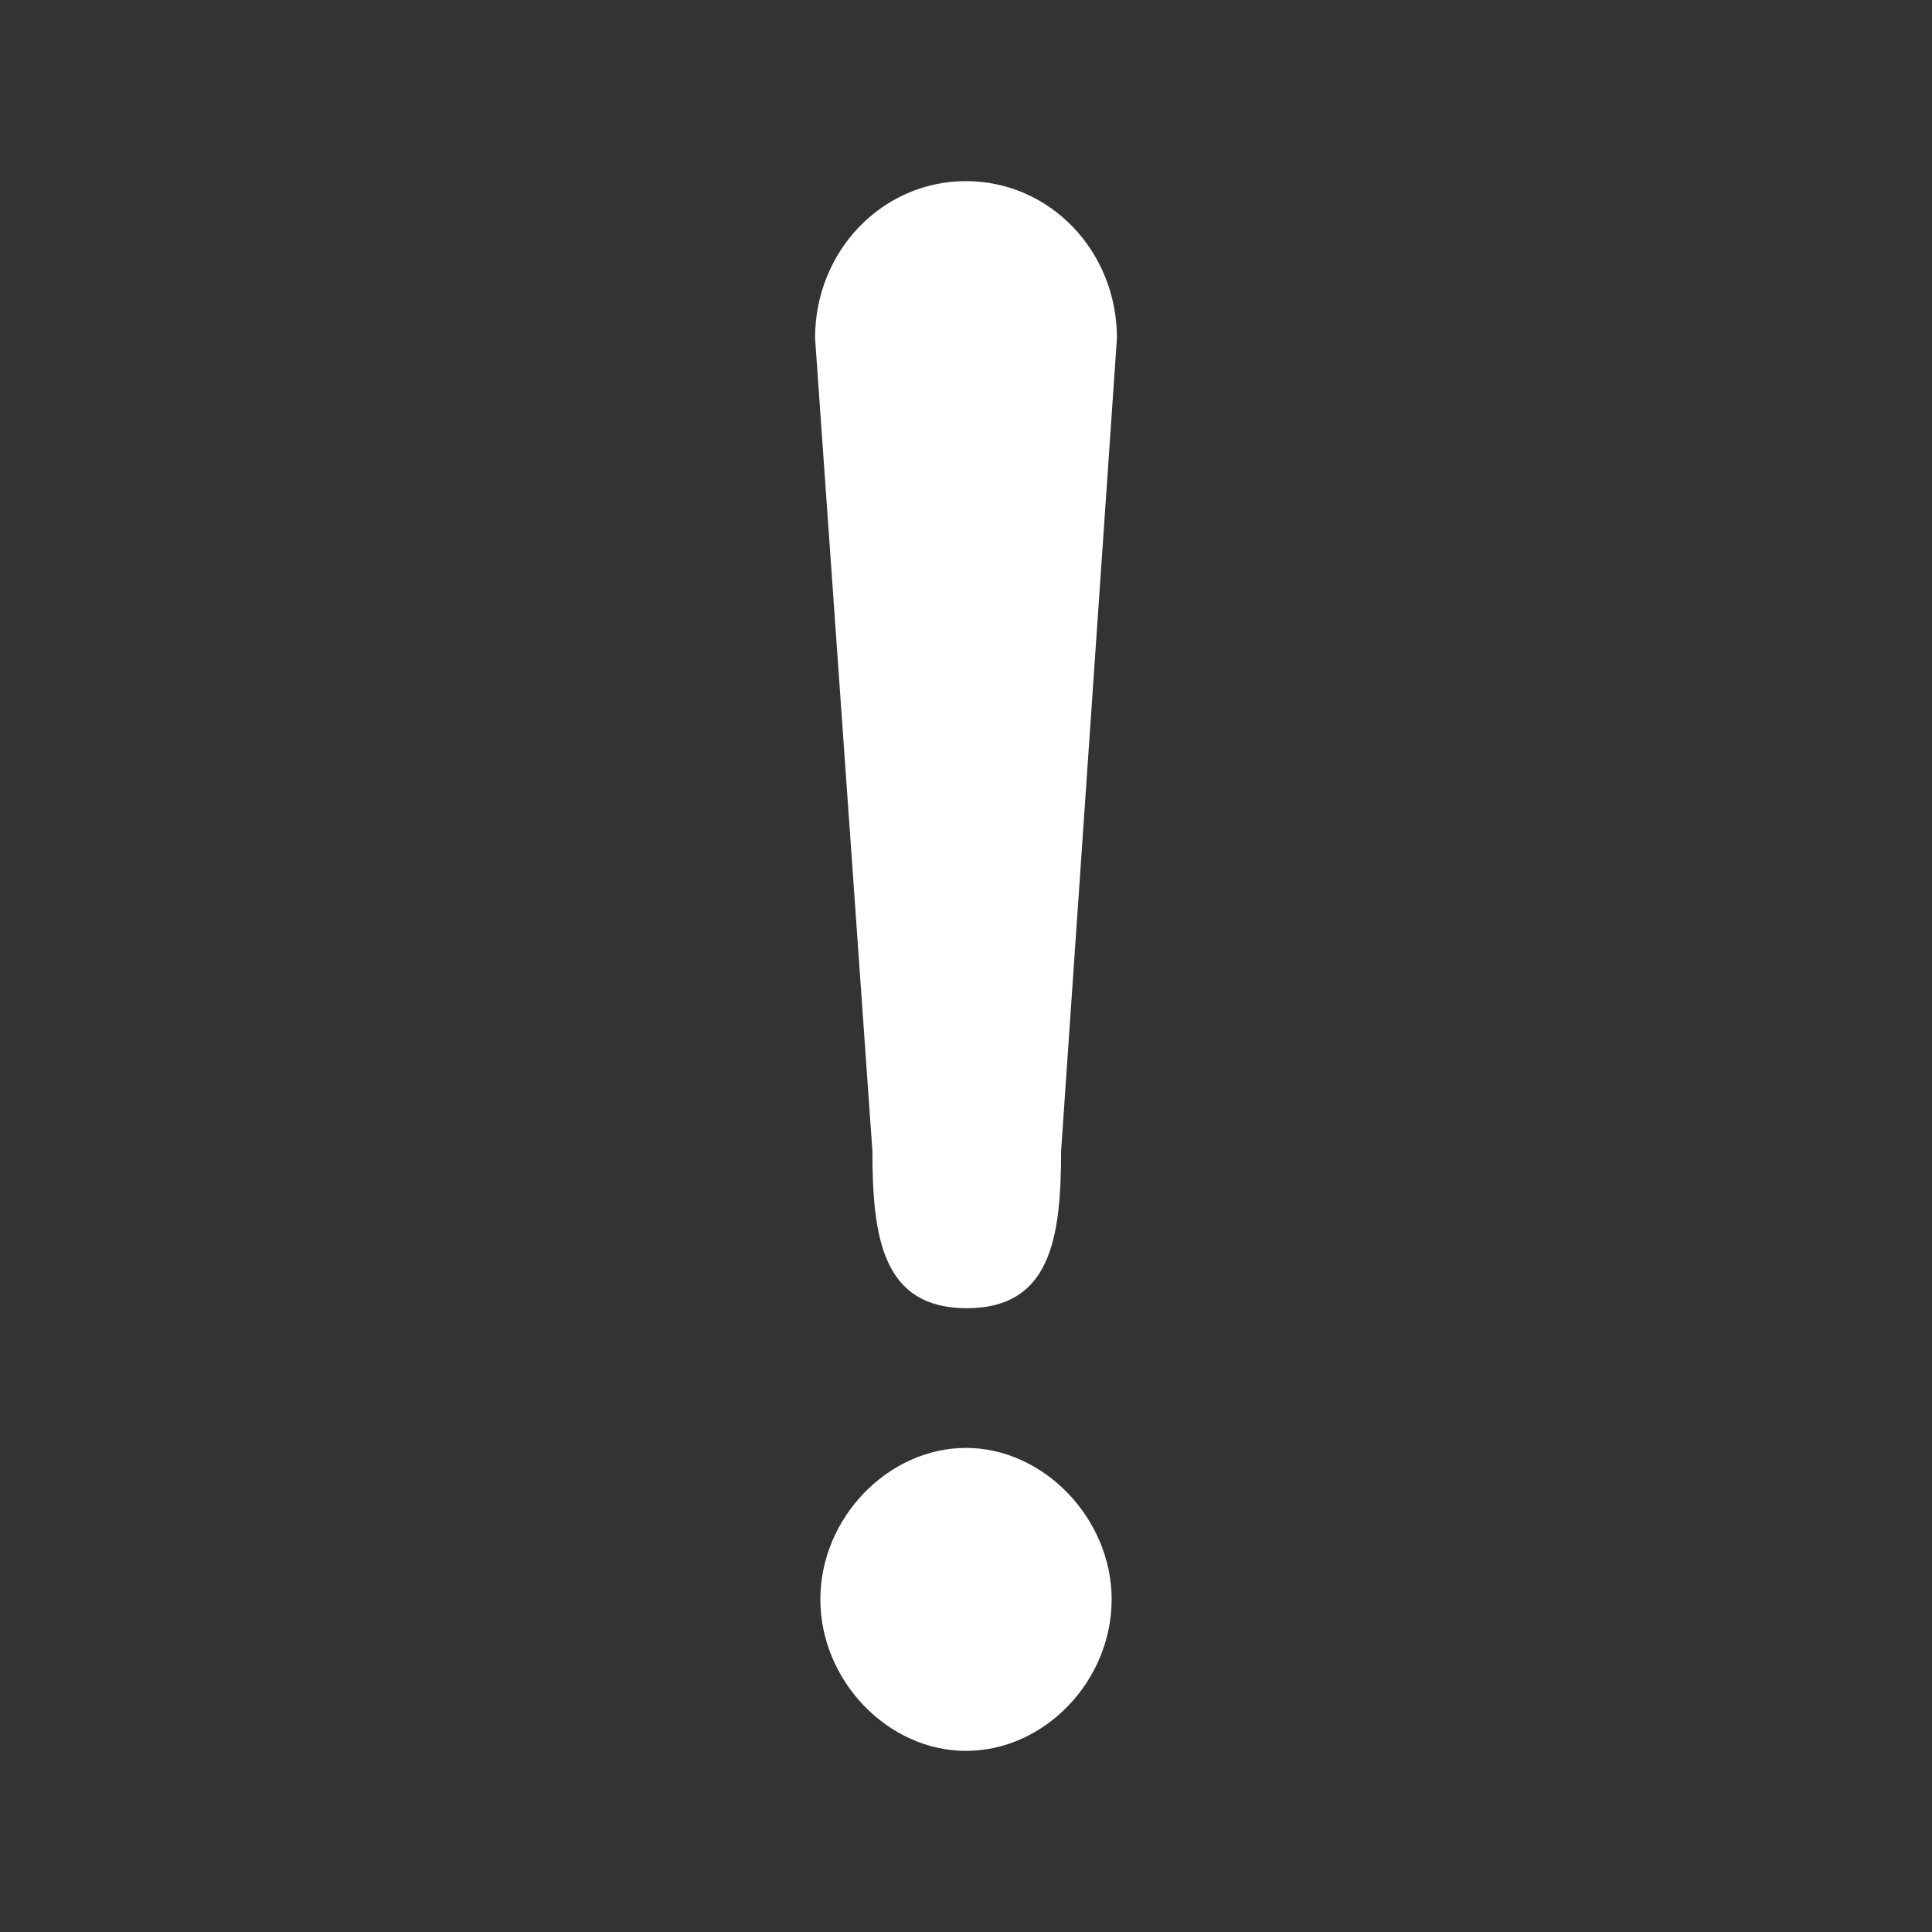 <?xml version="1.0" standalone="no"?><!DOCTYPE svg PUBLIC "-//W3C//DTD SVG 1.1//EN" "http://www.w3.org/Graphics/SVG/1.1/DTD/svg11.dtd"><svg t="1642869693696" class="icon" viewBox="0 0 1024 1024" version="1.1" xmlns="http://www.w3.org/2000/svg" p-id="8607" xmlns:xlink="http://www.w3.org/1999/xlink" width="200" height="200"><rect x="0" y="0" width="1024" height="1024" fill="#333333" stroke="none"/><defs><style type="text/css"></style></defs><path d="M512 767.424c-41.2 0-77.2 37.024-77.2 80.288C434.8 890.56 470.4 928 512 928s77.2-37.024 77.2-80.288c0-42.848-36-80.288-77.2-80.288zM512 96c-44.4 0-80 37.024-80 83.2l30.4 430.976c0 46.176 5.6 83.2 50 83.2s50-37.024 50-83.2L592 179.2c0-46.176-35.6-83.2-80-83.2z" p-id="8608" fill="#ffffff"></path></svg>